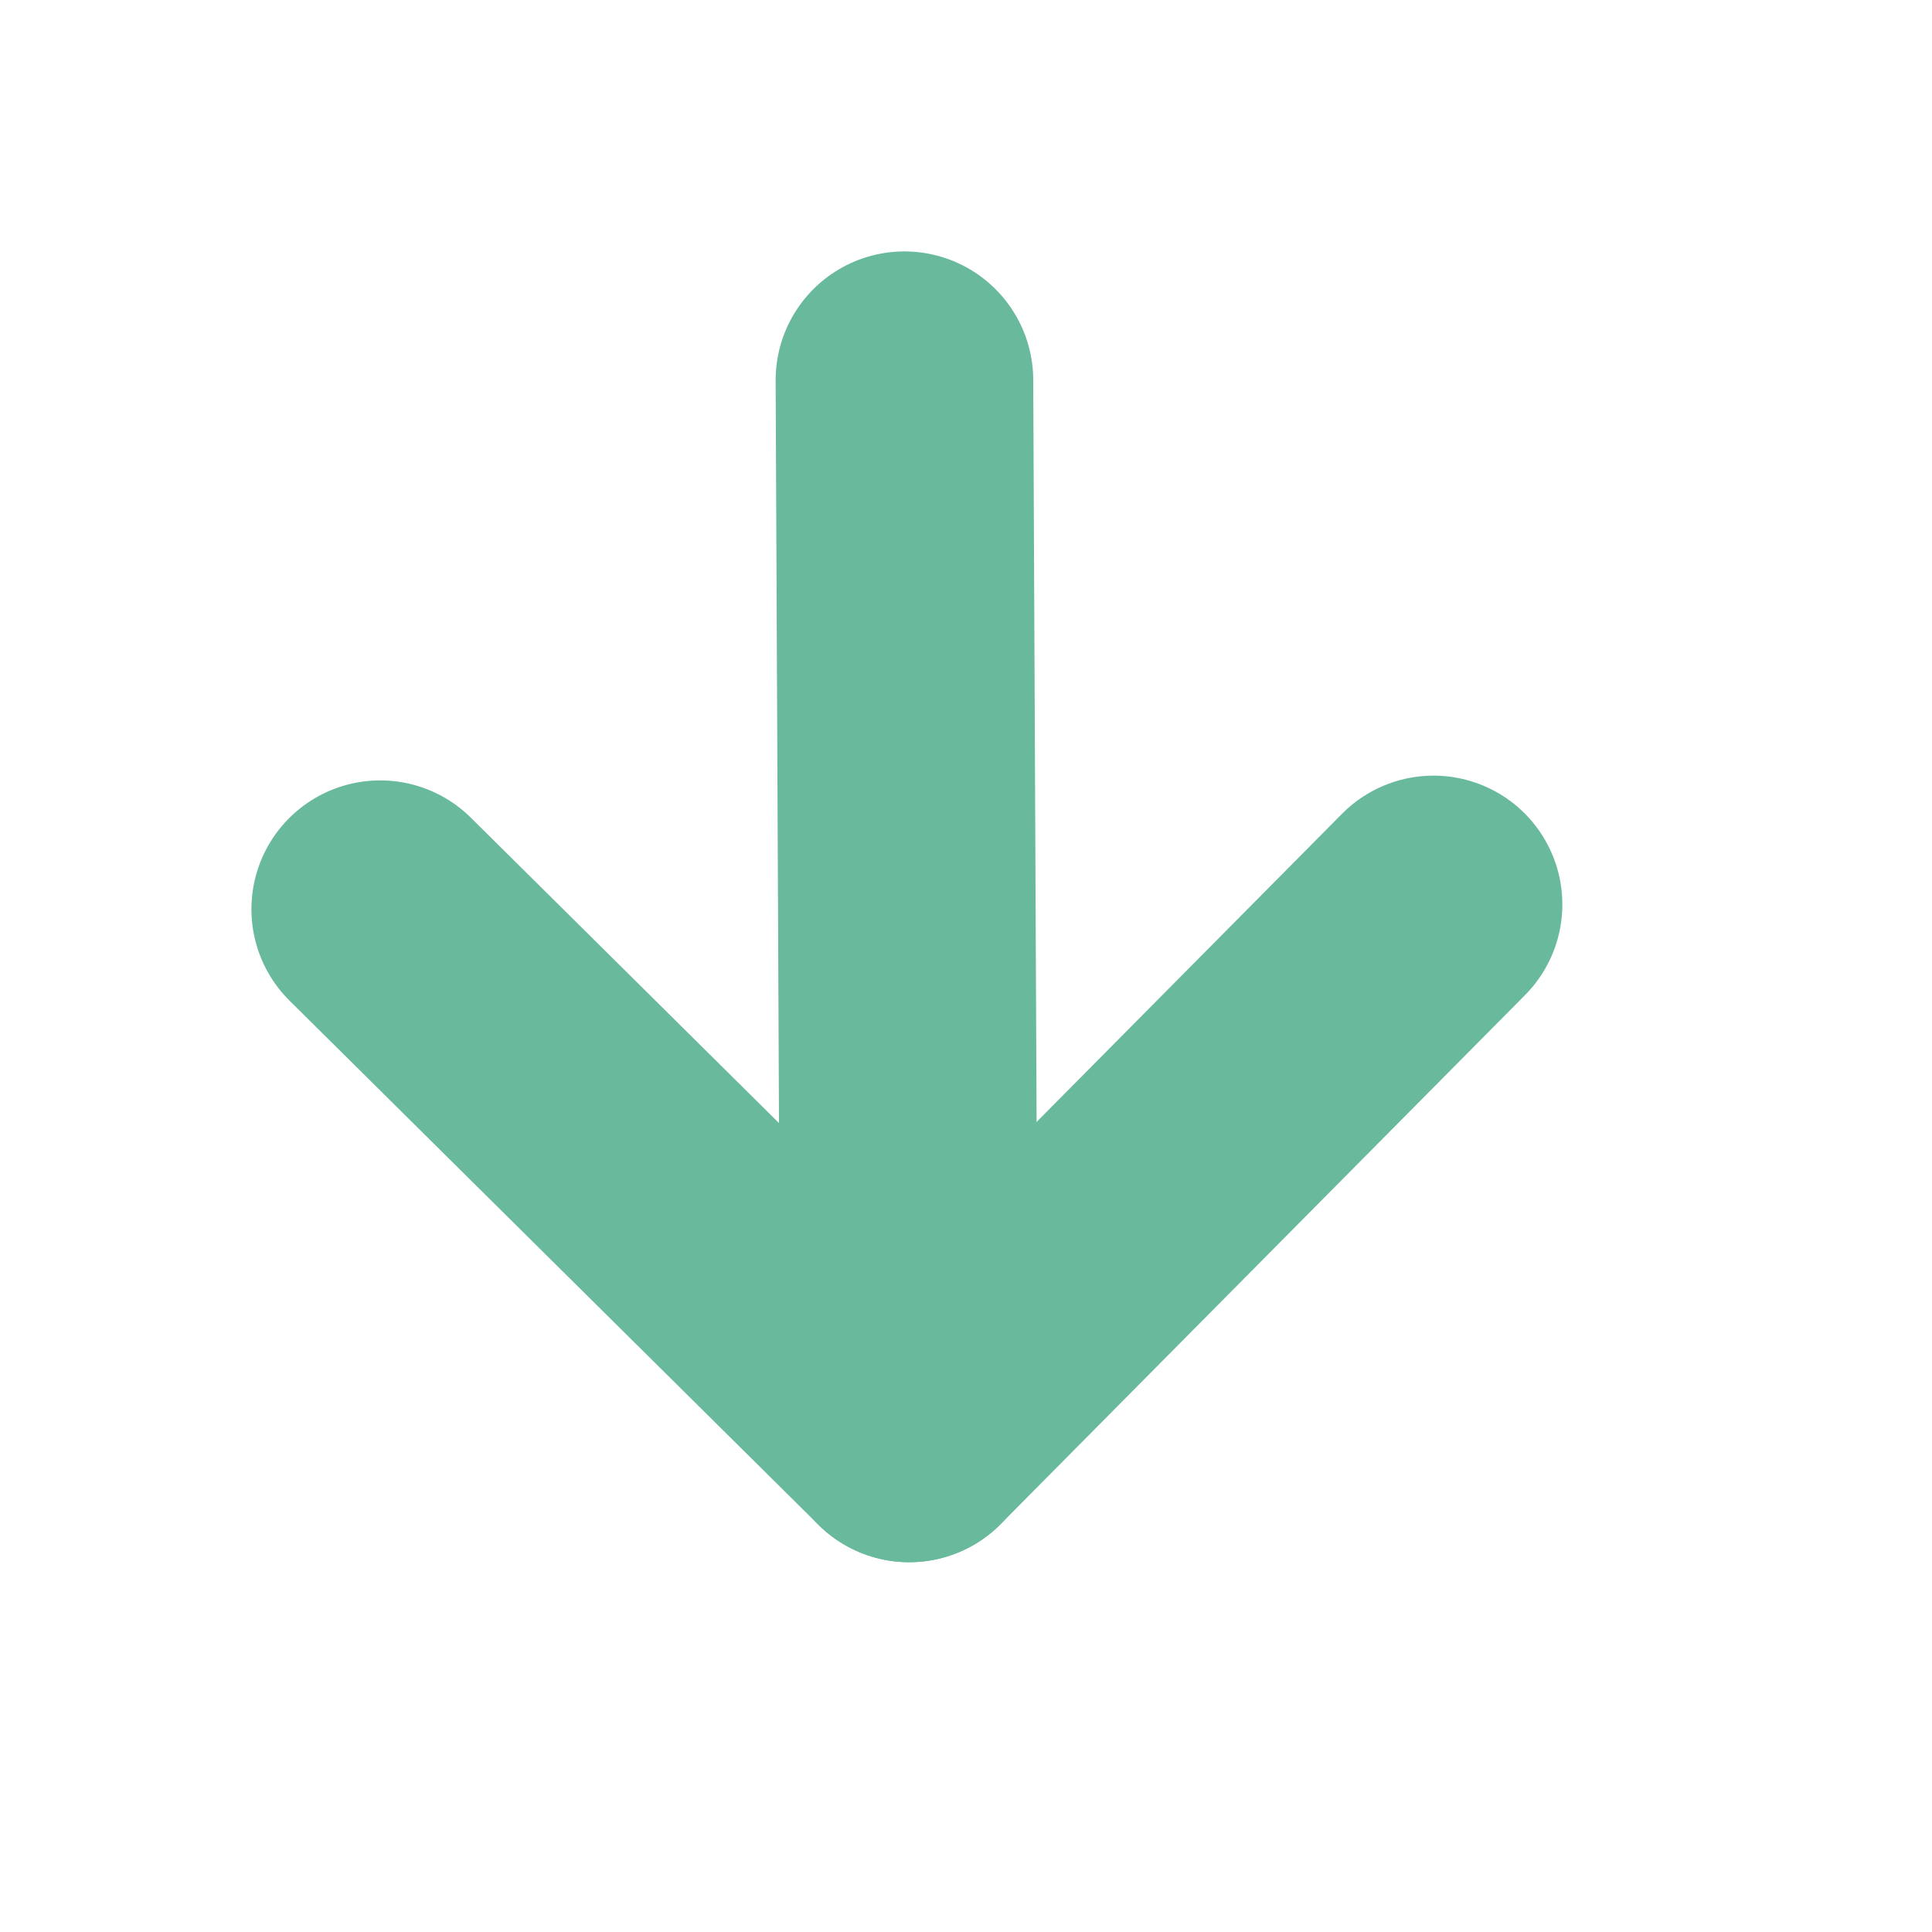 <svg width="15" height="15" viewBox="0 0 15 15" fill="none" xmlns="http://www.w3.org/2000/svg">
<path d="M7.022 2.952L7.059 11.129" stroke="#69B99D" stroke-width="2" stroke-linecap="round" stroke-linejoin="round"/>
<path d="M11.13 7.022L7.059 11.129L2.952 7.059" stroke="#69B99D" stroke-width="2" stroke-linecap="round" stroke-linejoin="round"/>
</svg>
